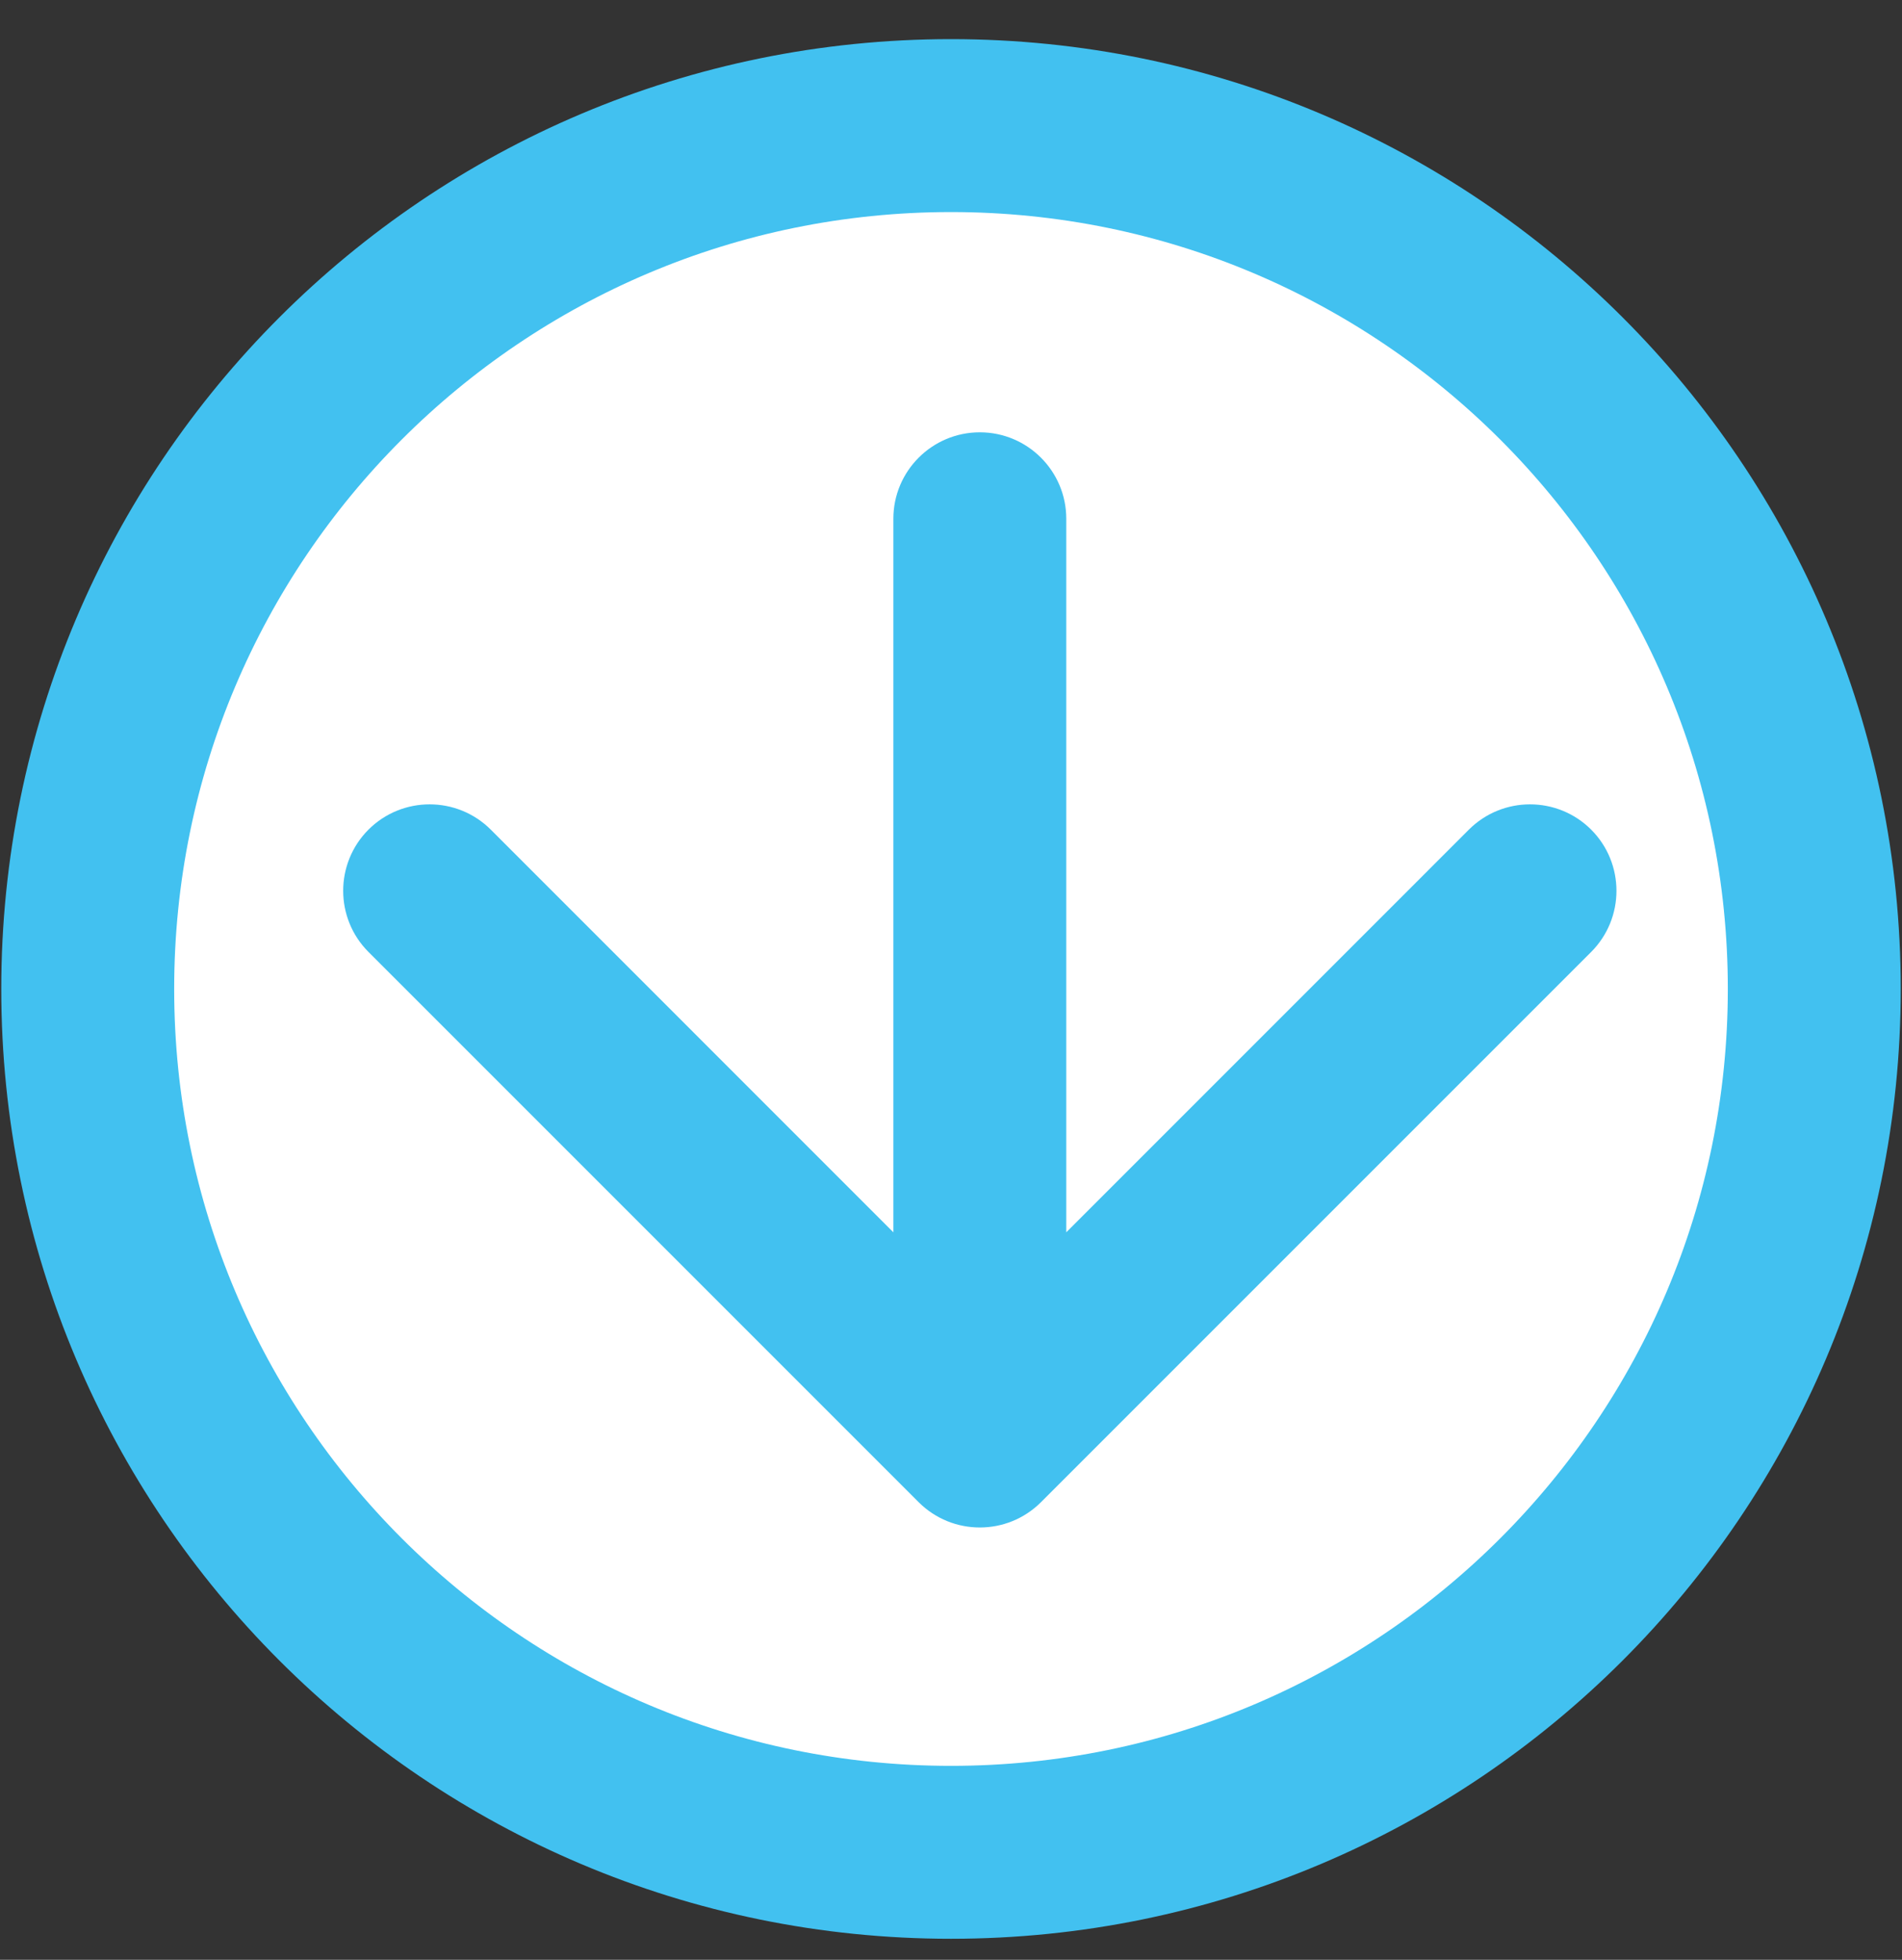 <svg width="33" height="34" viewBox="0 0 33 34" fill="none" xmlns="http://www.w3.org/2000/svg">
<rect x="0" y="0" width="33" height="34" fill="#333333" stroke="none"/>
<path d="M16.5 32.135C24.772 32.135 31.478 25.429 31.478 17.157C31.478 8.885 24.772 2.179 16.5 2.179C8.228 2.179 1.522 8.885 1.522 17.157C1.522 25.429 8.228 32.135 16.5 32.135Z" fill="white" stroke="#42C1F0" stroke-width="3" stroke-miterlimit="10"/>
<path d="M18.5 9C18.5 8.172 17.828 7.5 17 7.5C16.172 7.5 15.5 8.172 15.5 9L18.5 9ZM15.939 26.061C16.525 26.646 17.475 26.646 18.061 26.061L27.607 16.515C28.192 15.929 28.192 14.979 27.607 14.393C27.021 13.808 26.071 13.808 25.485 14.393L17 22.879L8.515 14.393C7.929 13.808 6.979 13.808 6.393 14.393C5.808 14.979 5.808 15.929 6.393 16.515L15.939 26.061ZM15.5 9L15.5 25L18.5 25L18.5 9L15.5 9Z" fill="#42C1F0"/>
</svg>
